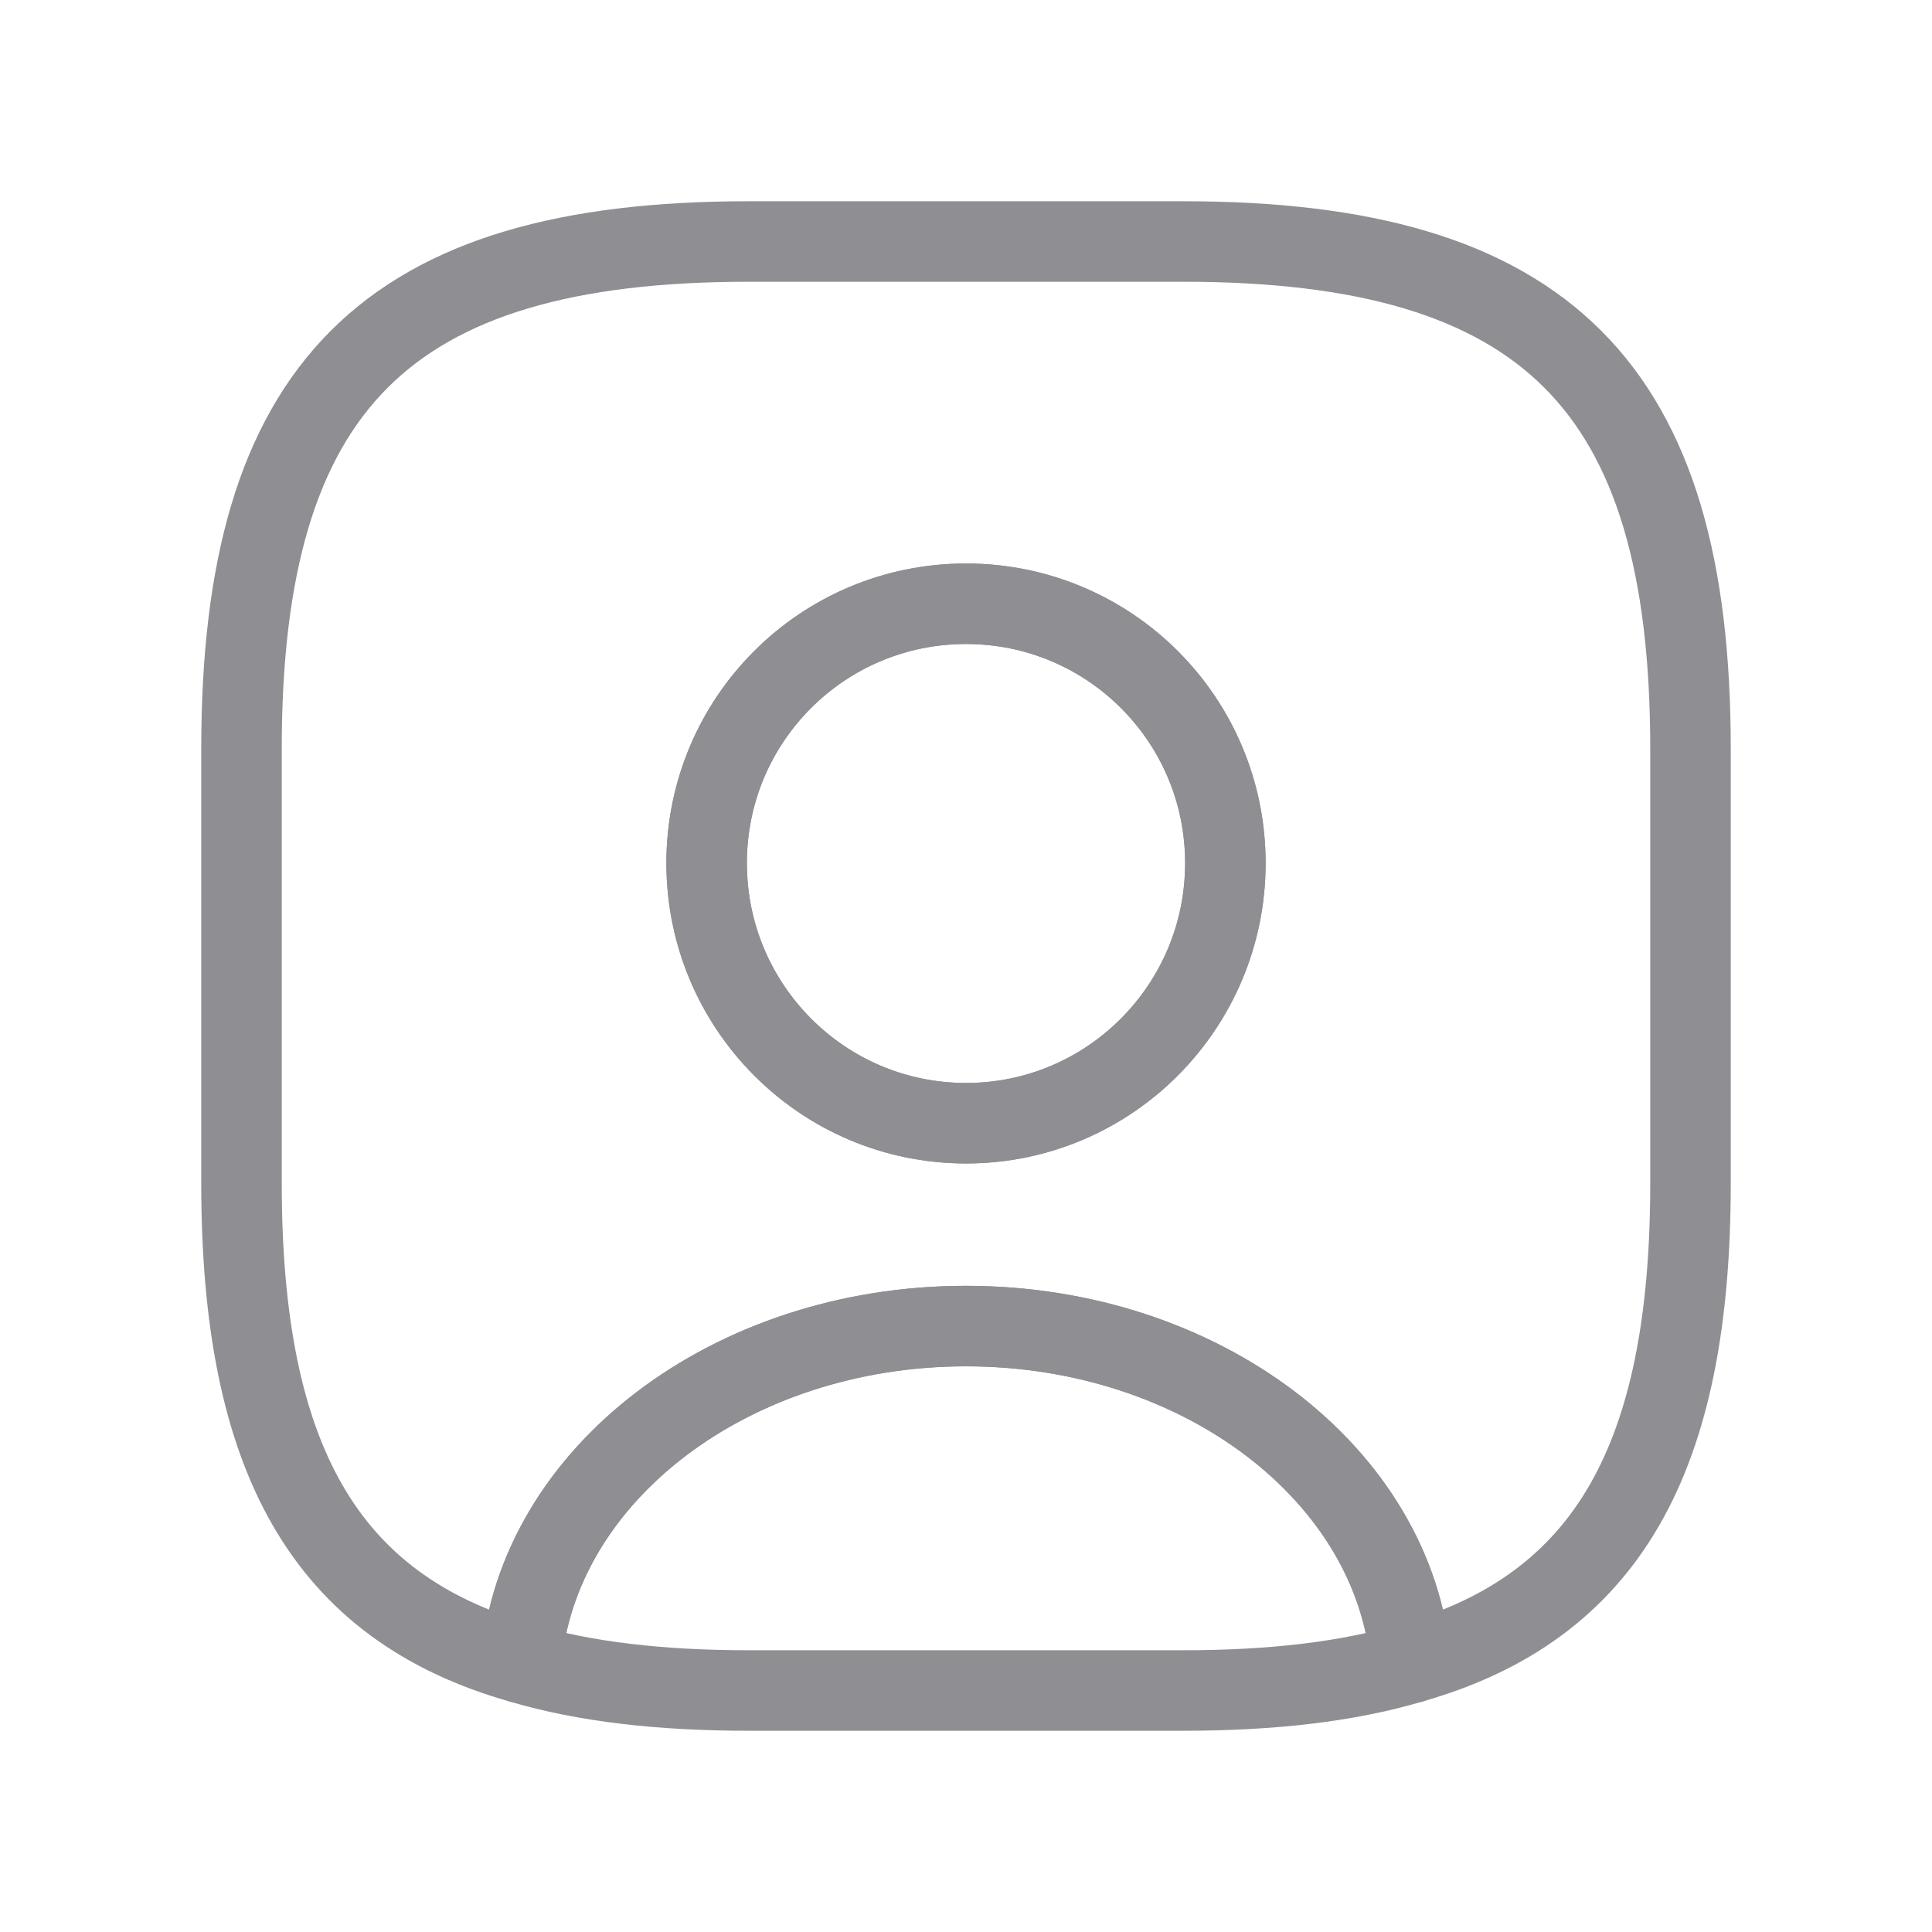 <svg width="24" height="24" viewBox="0 0 24 24" fill="none" xmlns="http://www.w3.org/2000/svg">
    <path d="M17.526 20.658C16.734 20.892 15.798 21 14.7 21H9.3C8.202 21 7.266 20.892 6.474 20.658C6.672 18.318 9.075 16.473 12 16.473C14.925 16.473 17.328 18.318 17.526 20.658Z" stroke="#8e8e93" stroke-linecap="round" stroke-linejoin="round"></path>
    <path d="M14.7 3H9.3C4.8 3 3 4.8 3 9.3V14.7C3 18.102 4.026 19.965 6.474 20.658C6.672 18.318 9.075 16.473 12 16.473C14.925 16.473 17.328 18.318 17.526 20.658C19.974 19.965 21 18.102 21 14.7V9.3C21 4.8 19.2 3 14.7 3ZM12 13.953C10.218 13.953 8.778 12.504 8.778 10.722C8.778 8.94 10.218 7.5 12 7.5C13.782 7.5 15.222 8.94 15.222 10.722C15.222 12.504 13.782 13.953 12 13.953Z" fill="transparent" stroke="#8e8e93" stroke-linecap="round" stroke-linejoin="round"></path>
    <path d="M15.222 10.722C15.222 12.504 13.782 13.953 12 13.953C10.218 13.953 8.778 12.504 8.778 10.722C8.778 8.94 10.218 7.5 12 7.5C13.782 7.5 15.222 8.94 15.222 10.722Z" stroke="#8e8e93" stroke-linecap="round" stroke-linejoin="round"></path>
</svg>